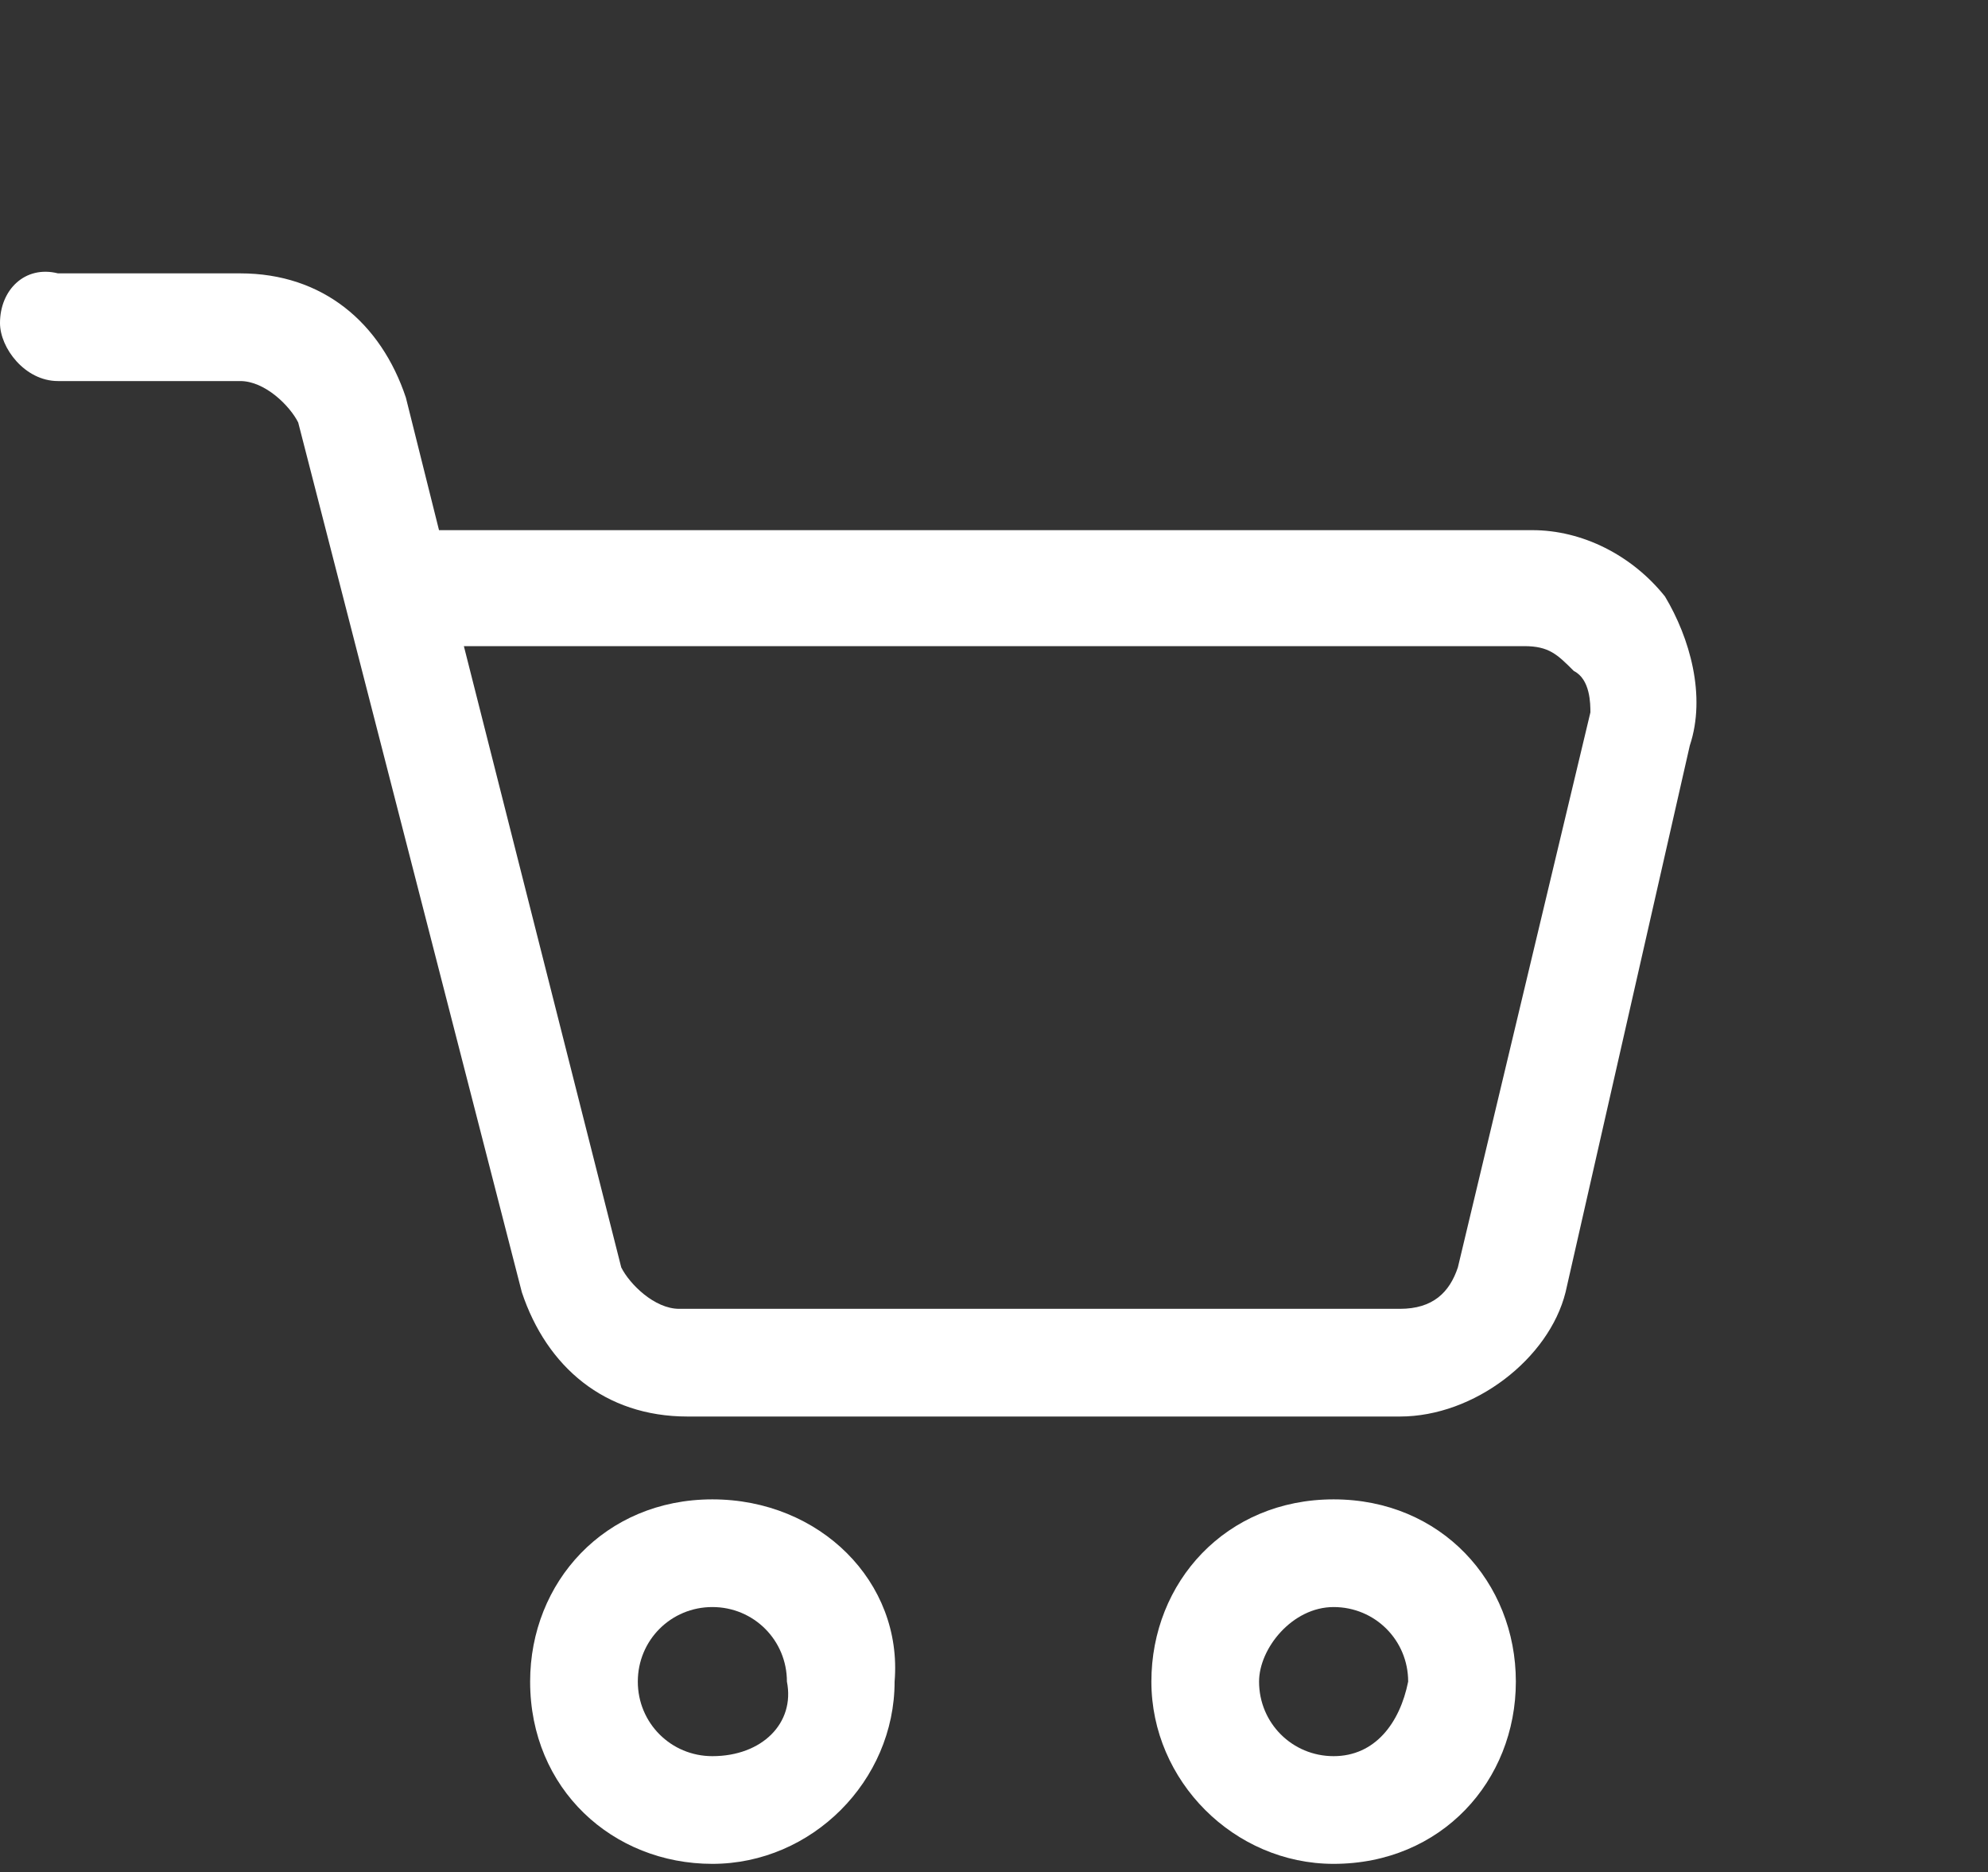 <?xml version="1.0" encoding="utf-8"?>
<!-- Generator: Adobe Illustrator 25.4.1, SVG Export Plug-In . SVG Version: 6.00 Build 0)  -->
<svg version="1.1" id="Grupo_473" xmlns="http://www.w3.org/2000/svg" xmlns:xlink="http://www.w3.org/1999/xlink" x="0px" y="0px"
	 viewBox="0 0 24 22.6" style="enable-background:new 0 0 24 22.6;" xml:space="preserve">
<rect x="0" y="0" width="24" height="22.6" fill="#333333" stroke="none"/>
<style type="text/css">
	.st0{fill:#FFFFFF;}
</style>
<g>
	<path id="Caminho_4235" class="st0" d="M20.1,7.2c-0.4-0.5-1-0.8-1.6-0.8H5.3L4.9,4.8c-0.3-0.9-1-1.5-2-1.5H0.7
		C0.3,3.2,0,3.5,0,3.9c0,0.3,0.3,0.7,0.7,0.7l0,0h2.2c0.3,0,0.6,0.3,0.7,0.5l2.7,10.5c0.3,0.9,1,1.5,2,1.5h8.6c0.9,0,1.8-0.7,2-1.5
		L20.4,9C20.6,8.4,20.4,7.7,20.1,7.2L20.1,7.2z M19.2,8.6l-1.6,6.7c-0.1,0.3-0.3,0.5-0.7,0.5H8.2c-0.3,0-0.6-0.3-0.7-0.5L5.6,7.8
		h12.8c0.3,0,0.4,0.1,0.6,0.3C19.2,8.2,19.2,8.5,19.2,8.6L19.2,8.6z"/>
	<path id="Caminho_4236" class="st0" d="M8.6,18.1c-1.3,0-2.2,1-2.2,2.2c0,1.3,1,2.2,2.2,2.2s2.2-1,2.2-2.2
		C10.9,19.1,9.9,18.1,8.6,18.1z M8.6,21.2c-0.5,0-0.9-0.4-0.9-0.9c0-0.5,0.4-0.9,0.9-0.9c0.5,0,0.9,0.4,0.9,0.9
		C9.6,20.8,9.2,21.2,8.6,21.2L8.6,21.2z"/>
	<path id="Caminho_4237" class="st0" d="M16.1,18.1c-1.3,0-2.2,1-2.2,2.2s1,2.2,2.2,2.2c1.3,0,2.2-1,2.2-2.2S17.4,18.1,16.1,18.1z
		 M16.1,21.2c-0.5,0-0.9-0.4-0.9-0.9c0-0.4,0.4-0.9,0.9-0.9c0.5,0,0.9,0.4,0.9,0.9C16.9,20.8,16.6,21.2,16.1,21.2L16.1,21.2z"/>
</g>
</svg>
